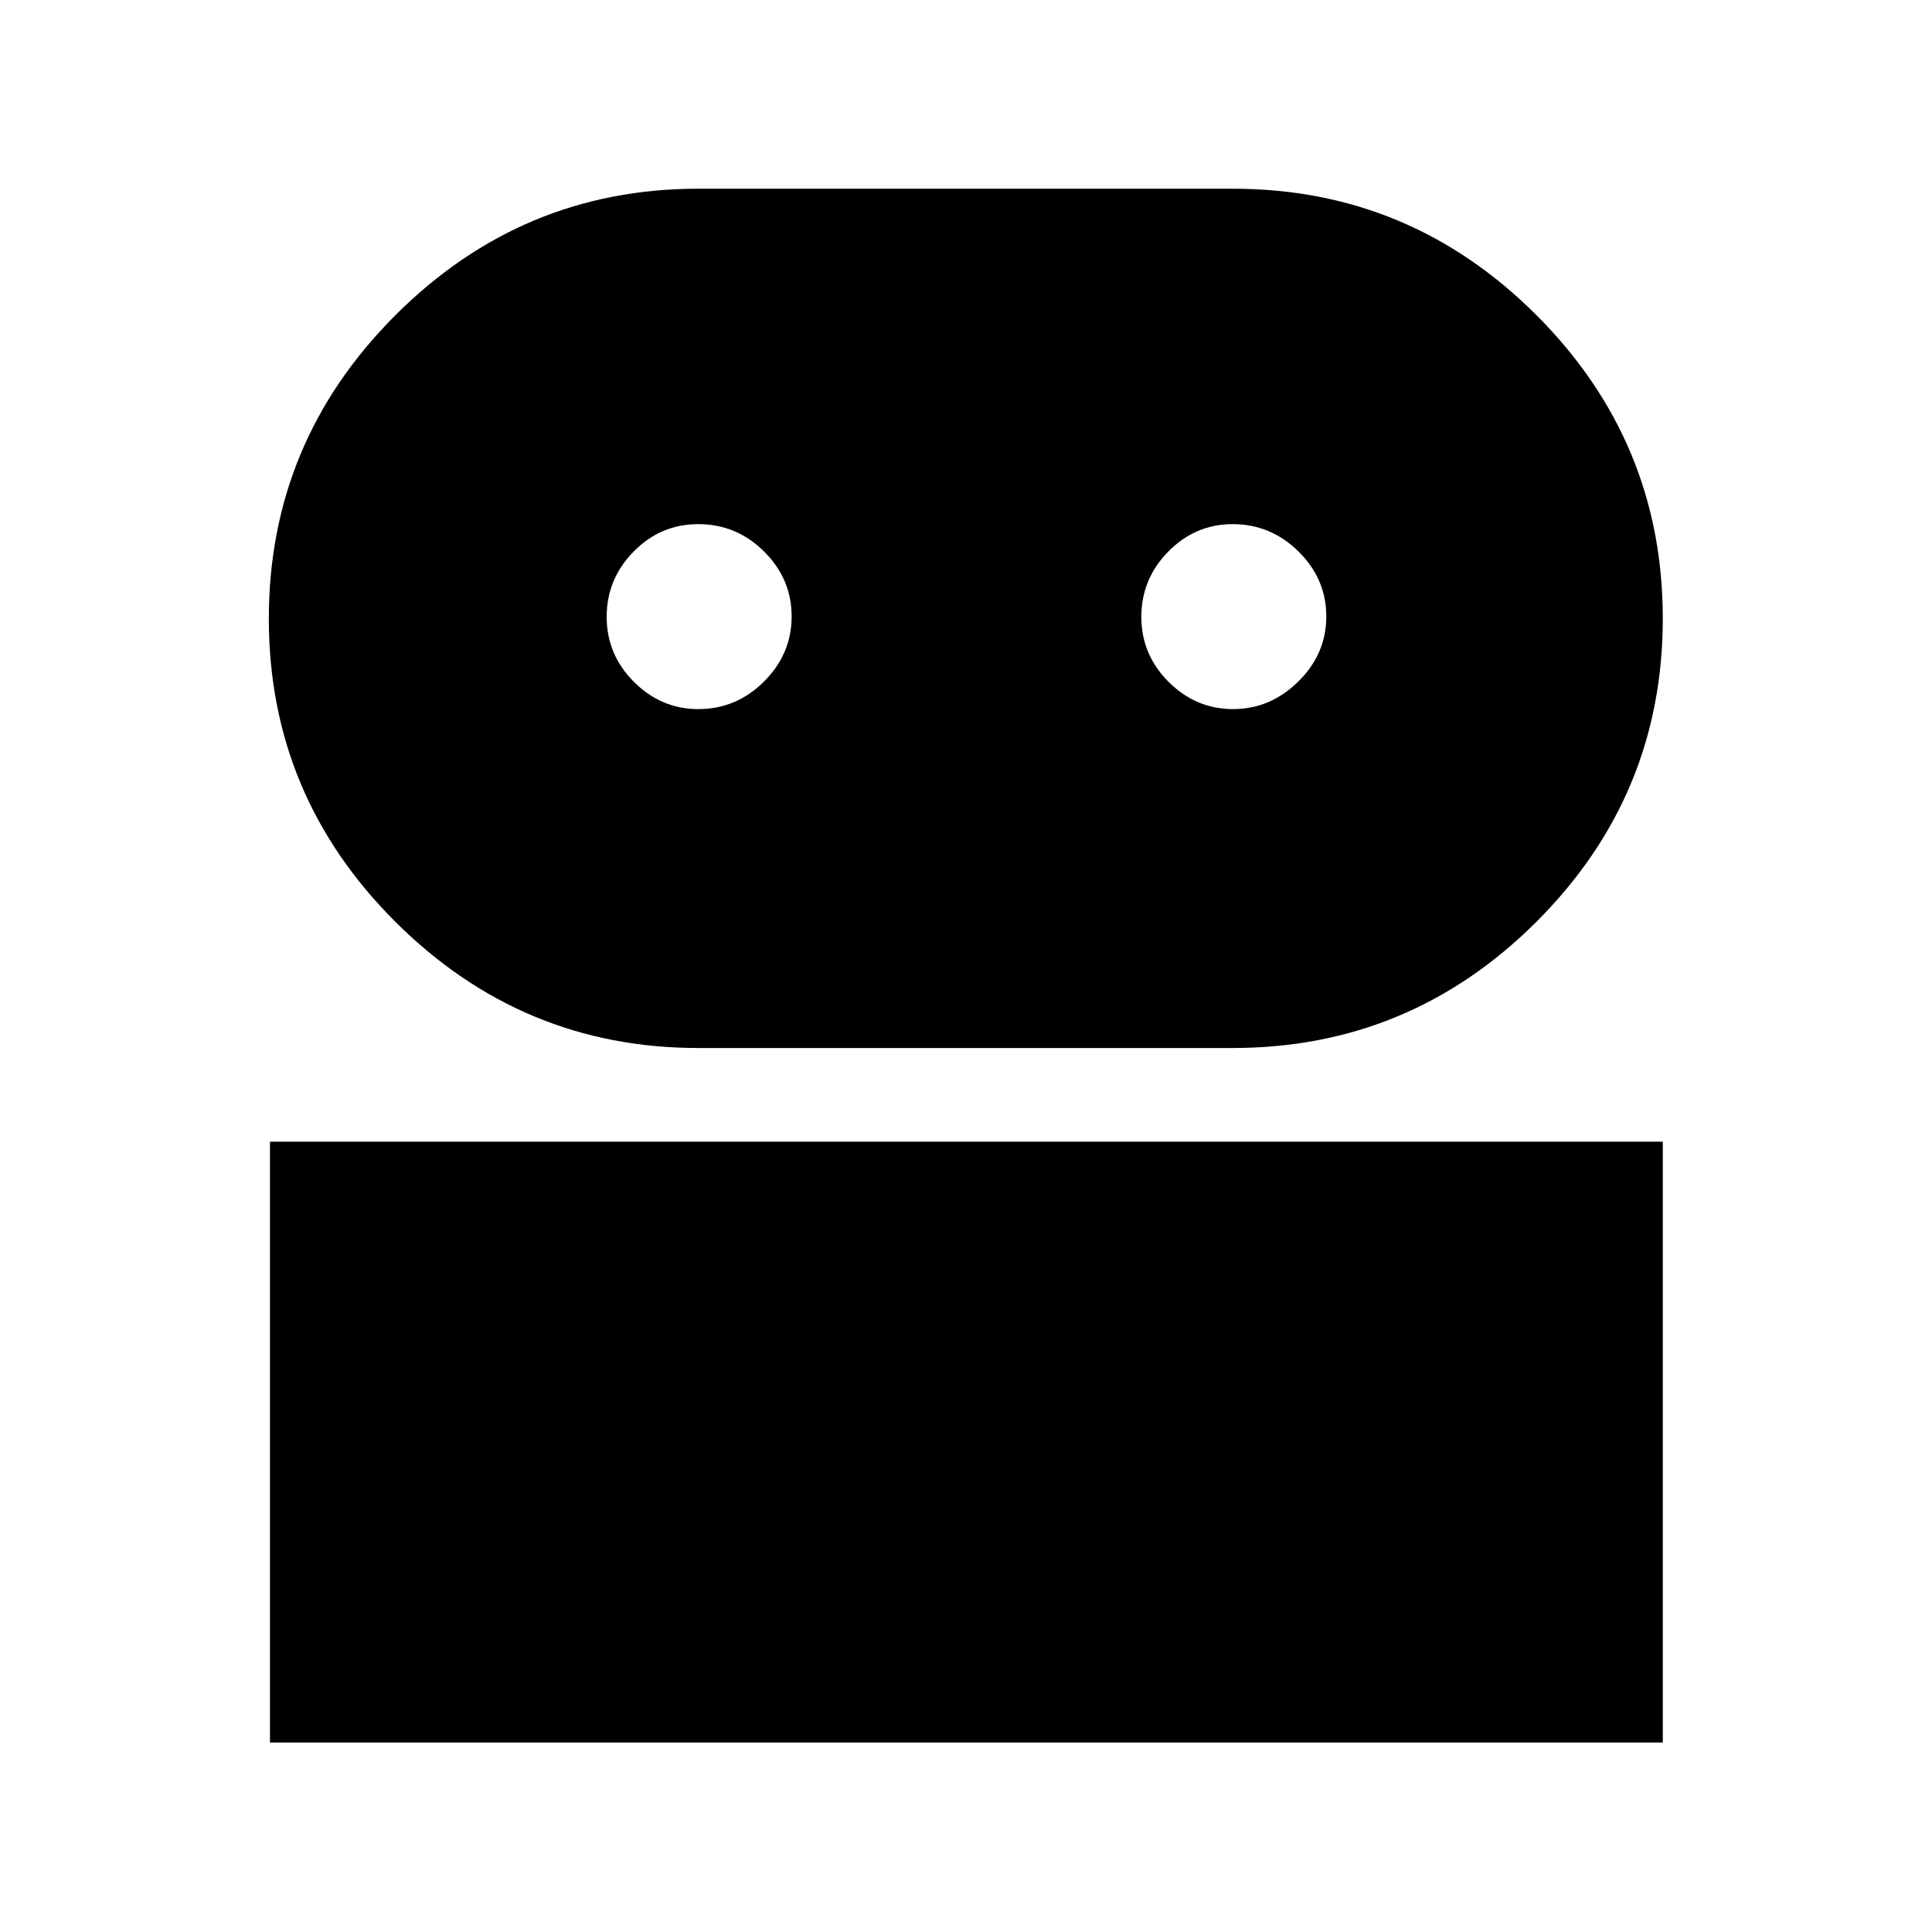 <svg xmlns="http://www.w3.org/2000/svg" height="40" viewBox="0 -960 960 960" width="40"><path d="M134.15-94.15V-392.7h692.08v298.55H134.15Zm212.8-345.1q-87.6 0-150.49-62.71-62.88-62.72-62.88-150.61 0-87.9 62.88-150.78 62.89-62.88 150.49-62.88h265.6q88.04 0 150.86 62.79 62.82 62.79 62.82 150.8 0 88-62.82 150.7-62.82 62.69-150.86 62.69h-265.6Zm.04-168.4q18.89 0 32.63-13.69 13.74-13.68 13.74-32.35 0-18.68-13.71-32.28-13.71-13.59-32.69-13.59-18.71 0-32.11 13.63-13.4 13.64-13.4 32.42 0 18.79 13.54 32.32 13.54 13.54 32 13.54Zm265.7 0q18.48 0 32.41-13.69 13.93-13.68 13.93-32.35 0-18.68-13.82-32.28-13.82-13.59-32.7-13.59-18.59 0-31.99 13.63-13.4 13.64-13.4 32.42 0 18.79 13.54 32.32 13.55 13.54 32.03 13.54Z"/></svg>